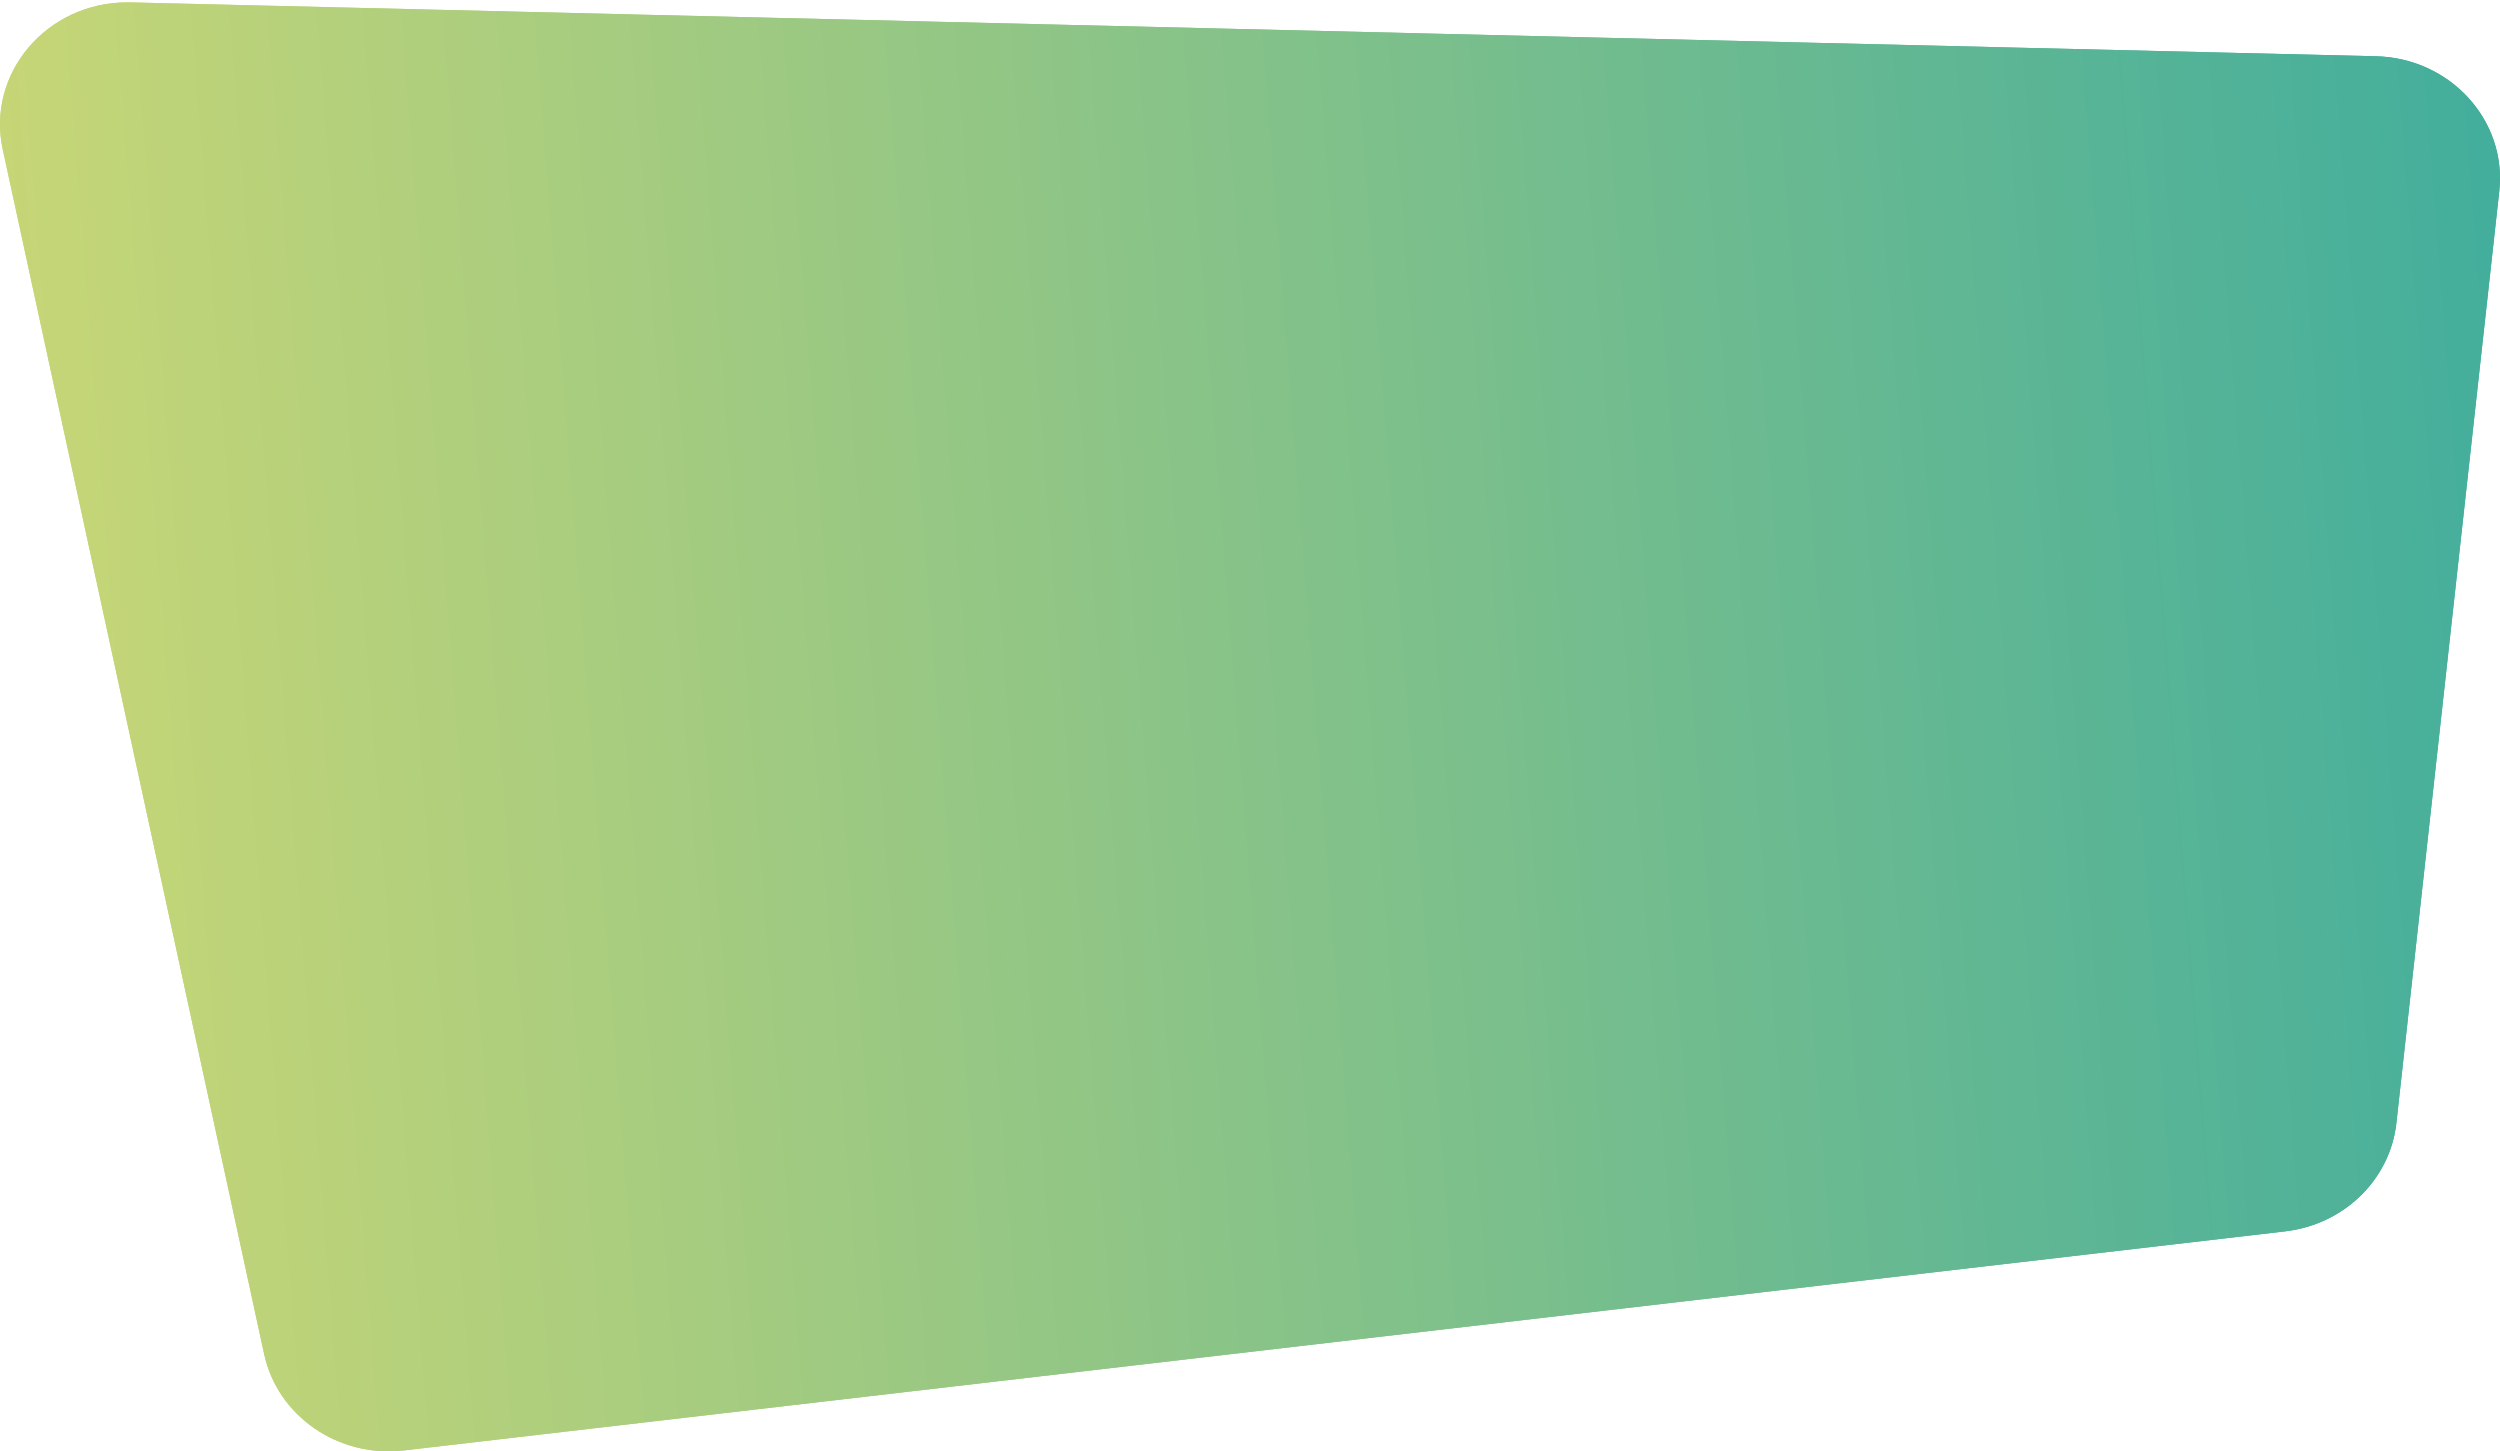 <svg id="a9d0f9a4-5f7c-49dc-8400-416795a5f4ca" data-name="圖層 1" xmlns="http://www.w3.org/2000/svg" xmlns:xlink="http://www.w3.org/1999/xlink" viewBox="0 0 762.5 442.63"><defs><linearGradient id="e29f3d50-65ae-403c-8684-ddc40be34bd7" x1="14.67" y1="226.68" x2="771.46" y2="167.44" gradientUnits="userSpaceOnUse"><stop offset="0" stop-color="#d1d973"/><stop offset="1" stop-color="#39ab9f"/></linearGradient><clipPath id="e13cce4b-9ab4-497a-8b1d-52c89881de96"><path d="M.83,45.56,80.56,413c4.11,18.94,22.65,31.71,42.65,29.38L697,375.56c17.94-2.09,32-15.8,33.9-33.05L762.28,58.32c2.39-21.63-15-40.61-37.61-41.16L39.78.73h-1C14.28.72-4.2,22.37.83,45.56" style="fill:url(#e29f3d50-65ae-403c-8684-ddc40be34bd7)"/></clipPath><linearGradient id="bef849bd-6124-4045-98ea-77c698ea270e" x1="-6533.88" y1="833.94" x2="-6534.05" y2="835.72" gradientTransform="matrix(-86.33, -489.58, 489.58, -86.33, -972379.23, -3126583.02)" xlink:href="#e29f3d50-65ae-403c-8684-ddc40be34bd7"/></defs><path d="M.83,45.56,80.56,413c4.11,18.94,22.65,31.71,42.65,29.38L697,375.56c17.94-2.09,32-15.8,33.9-33.05L762.28,58.32c2.39-21.63-15-40.61-37.61-41.16L39.78.73h-1C14.28.72-4.2,22.37.83,45.56" style="fill:url(#e29f3d50-65ae-403c-8684-ddc40be34bd7)"/><g style="clip-path:url(#e13cce4b-9ab4-497a-8b1d-52c89881de96)"><polygon points="843.27 431.3 741.48 -126.29 -82.8 14.1 18.98 571.69 843.27 431.3" style="fill:url(#bef849bd-6124-4045-98ea-77c698ea270e)"/></g></svg>